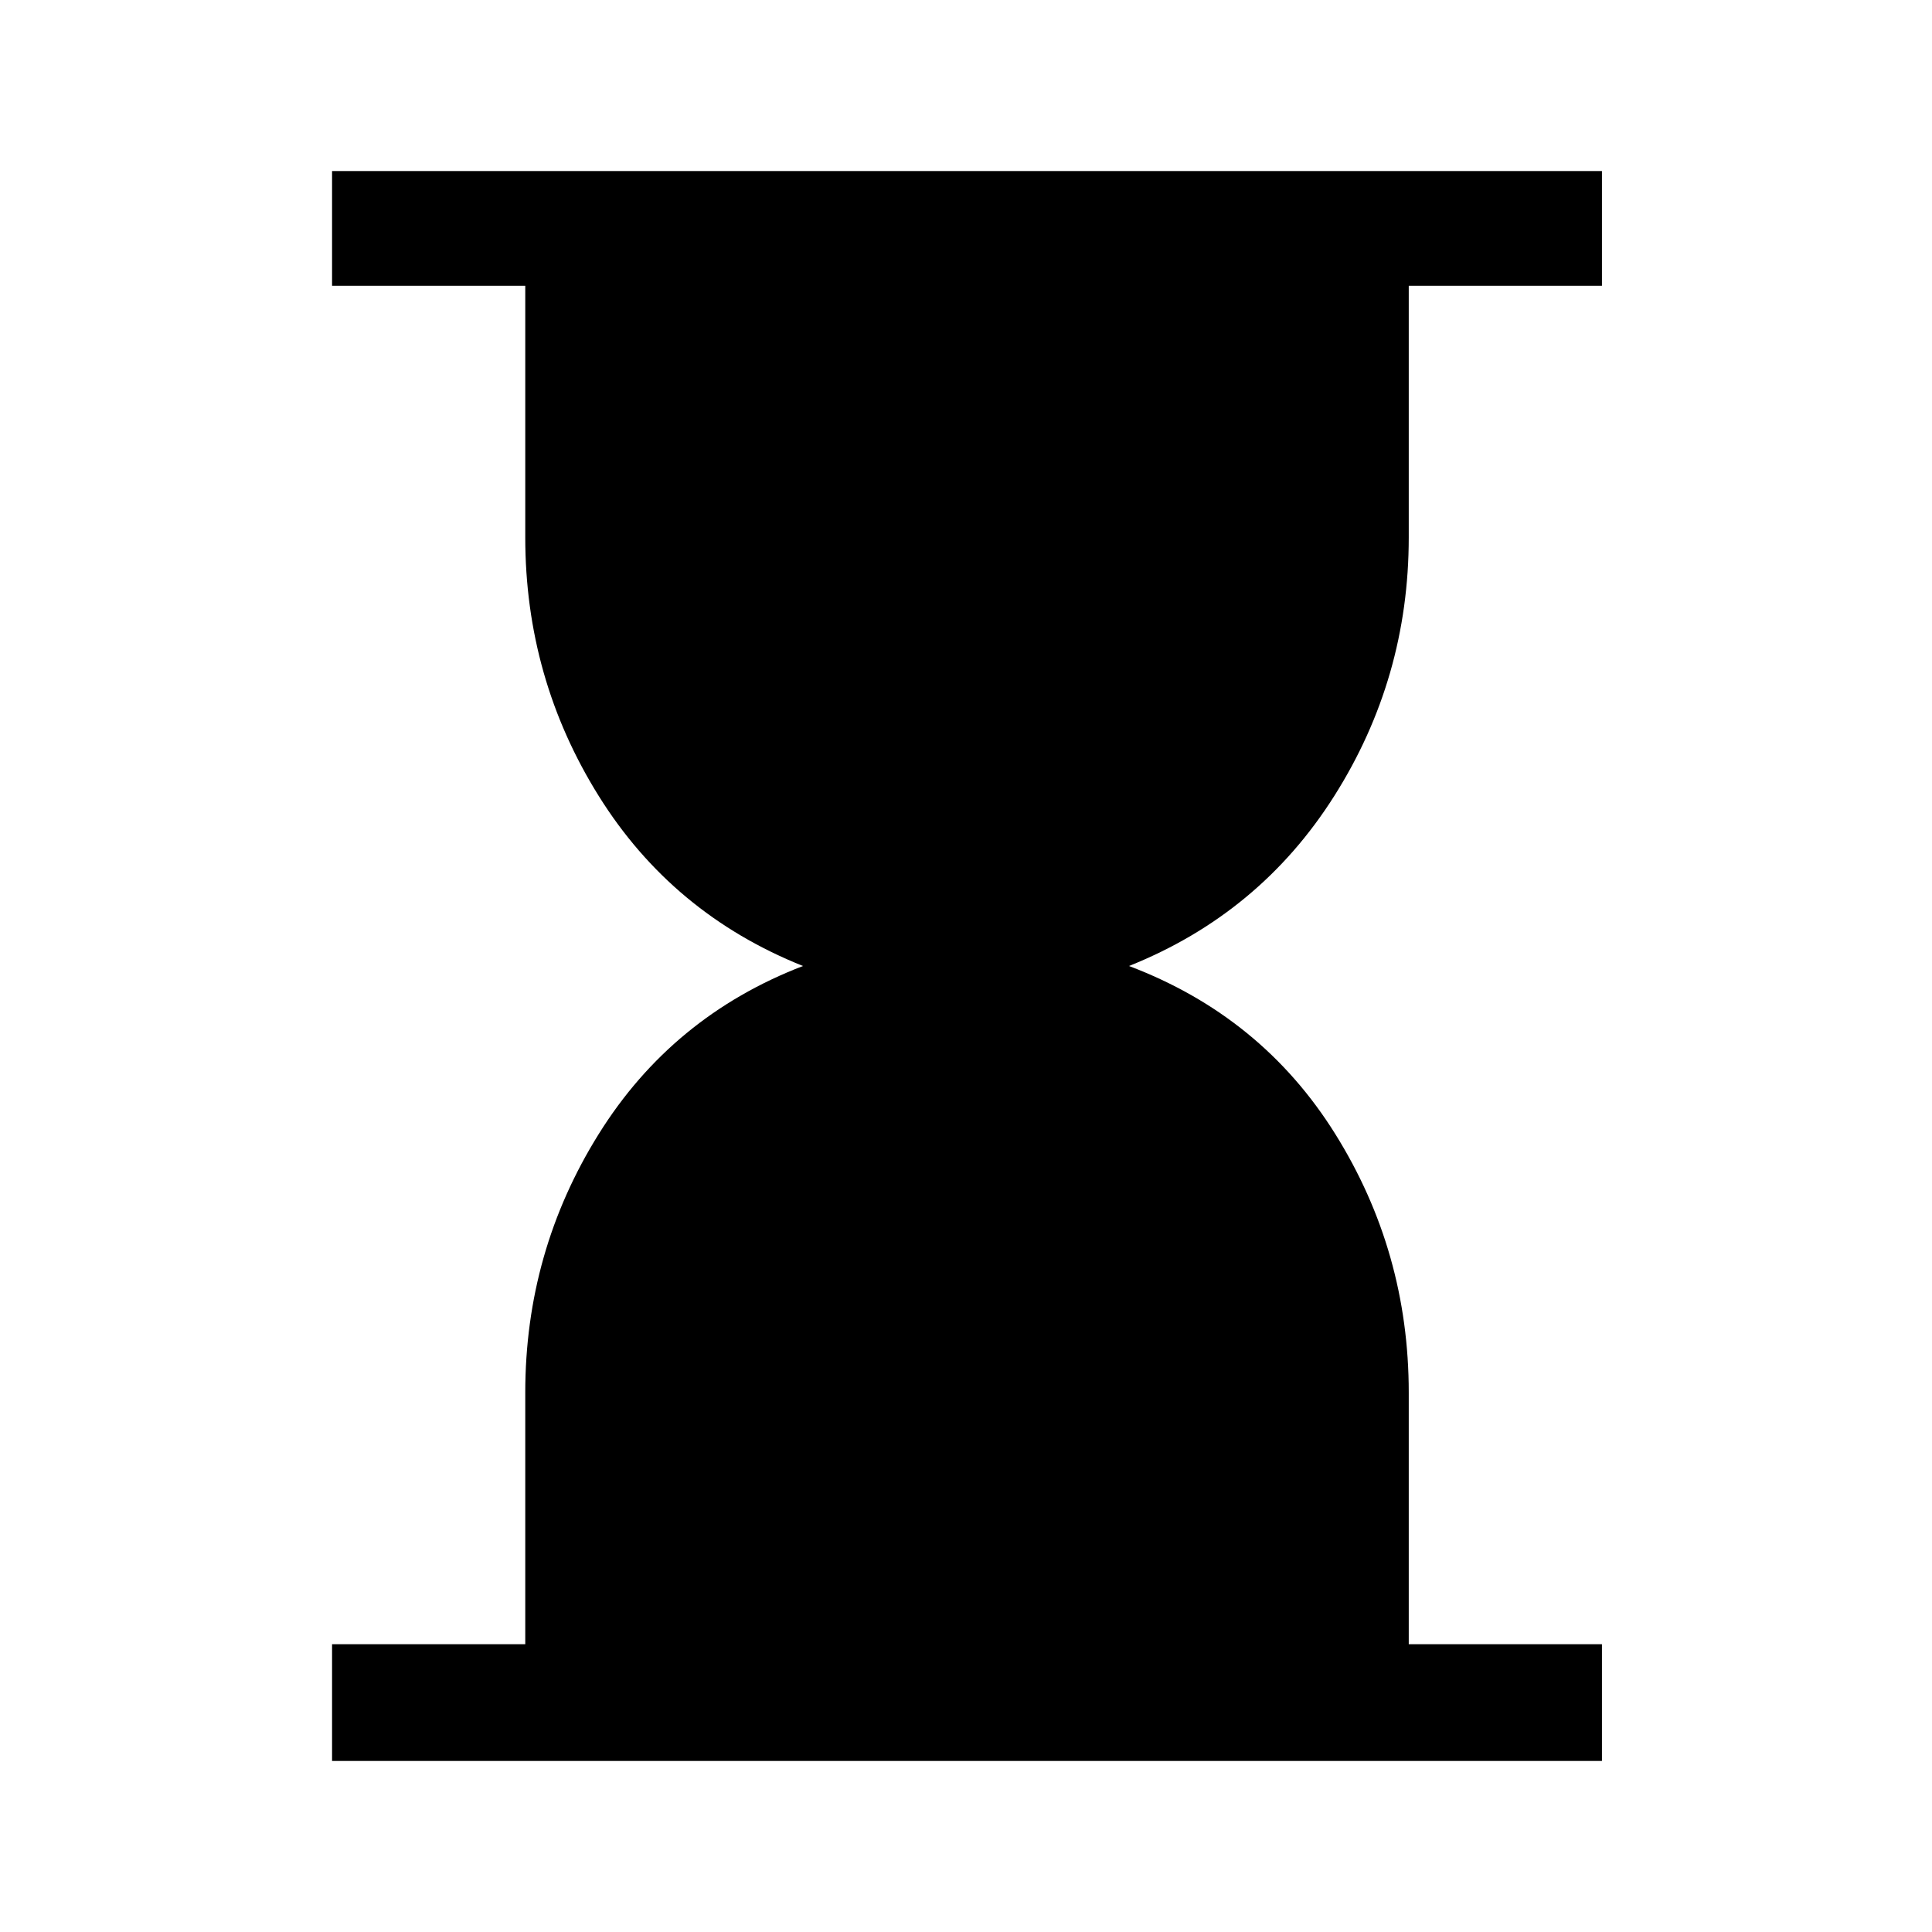 <svg xmlns="http://www.w3.org/2000/svg" height="48" width="48"><path d="M8.25 43.75V40.85H13.05V34.6Q13.05 31.1 14.875 28.175Q16.7 25.25 19.95 24Q16.7 22.7 14.875 19.775Q13.05 16.85 13.05 13.35V7.1H8.25V4.25H39.8V7.1H35V13.35Q35 16.85 33.15 19.775Q31.3 22.7 28.05 24Q31.35 25.25 33.175 28.175Q35 31.1 35 34.6V40.85H39.8V43.75Z"/></svg>